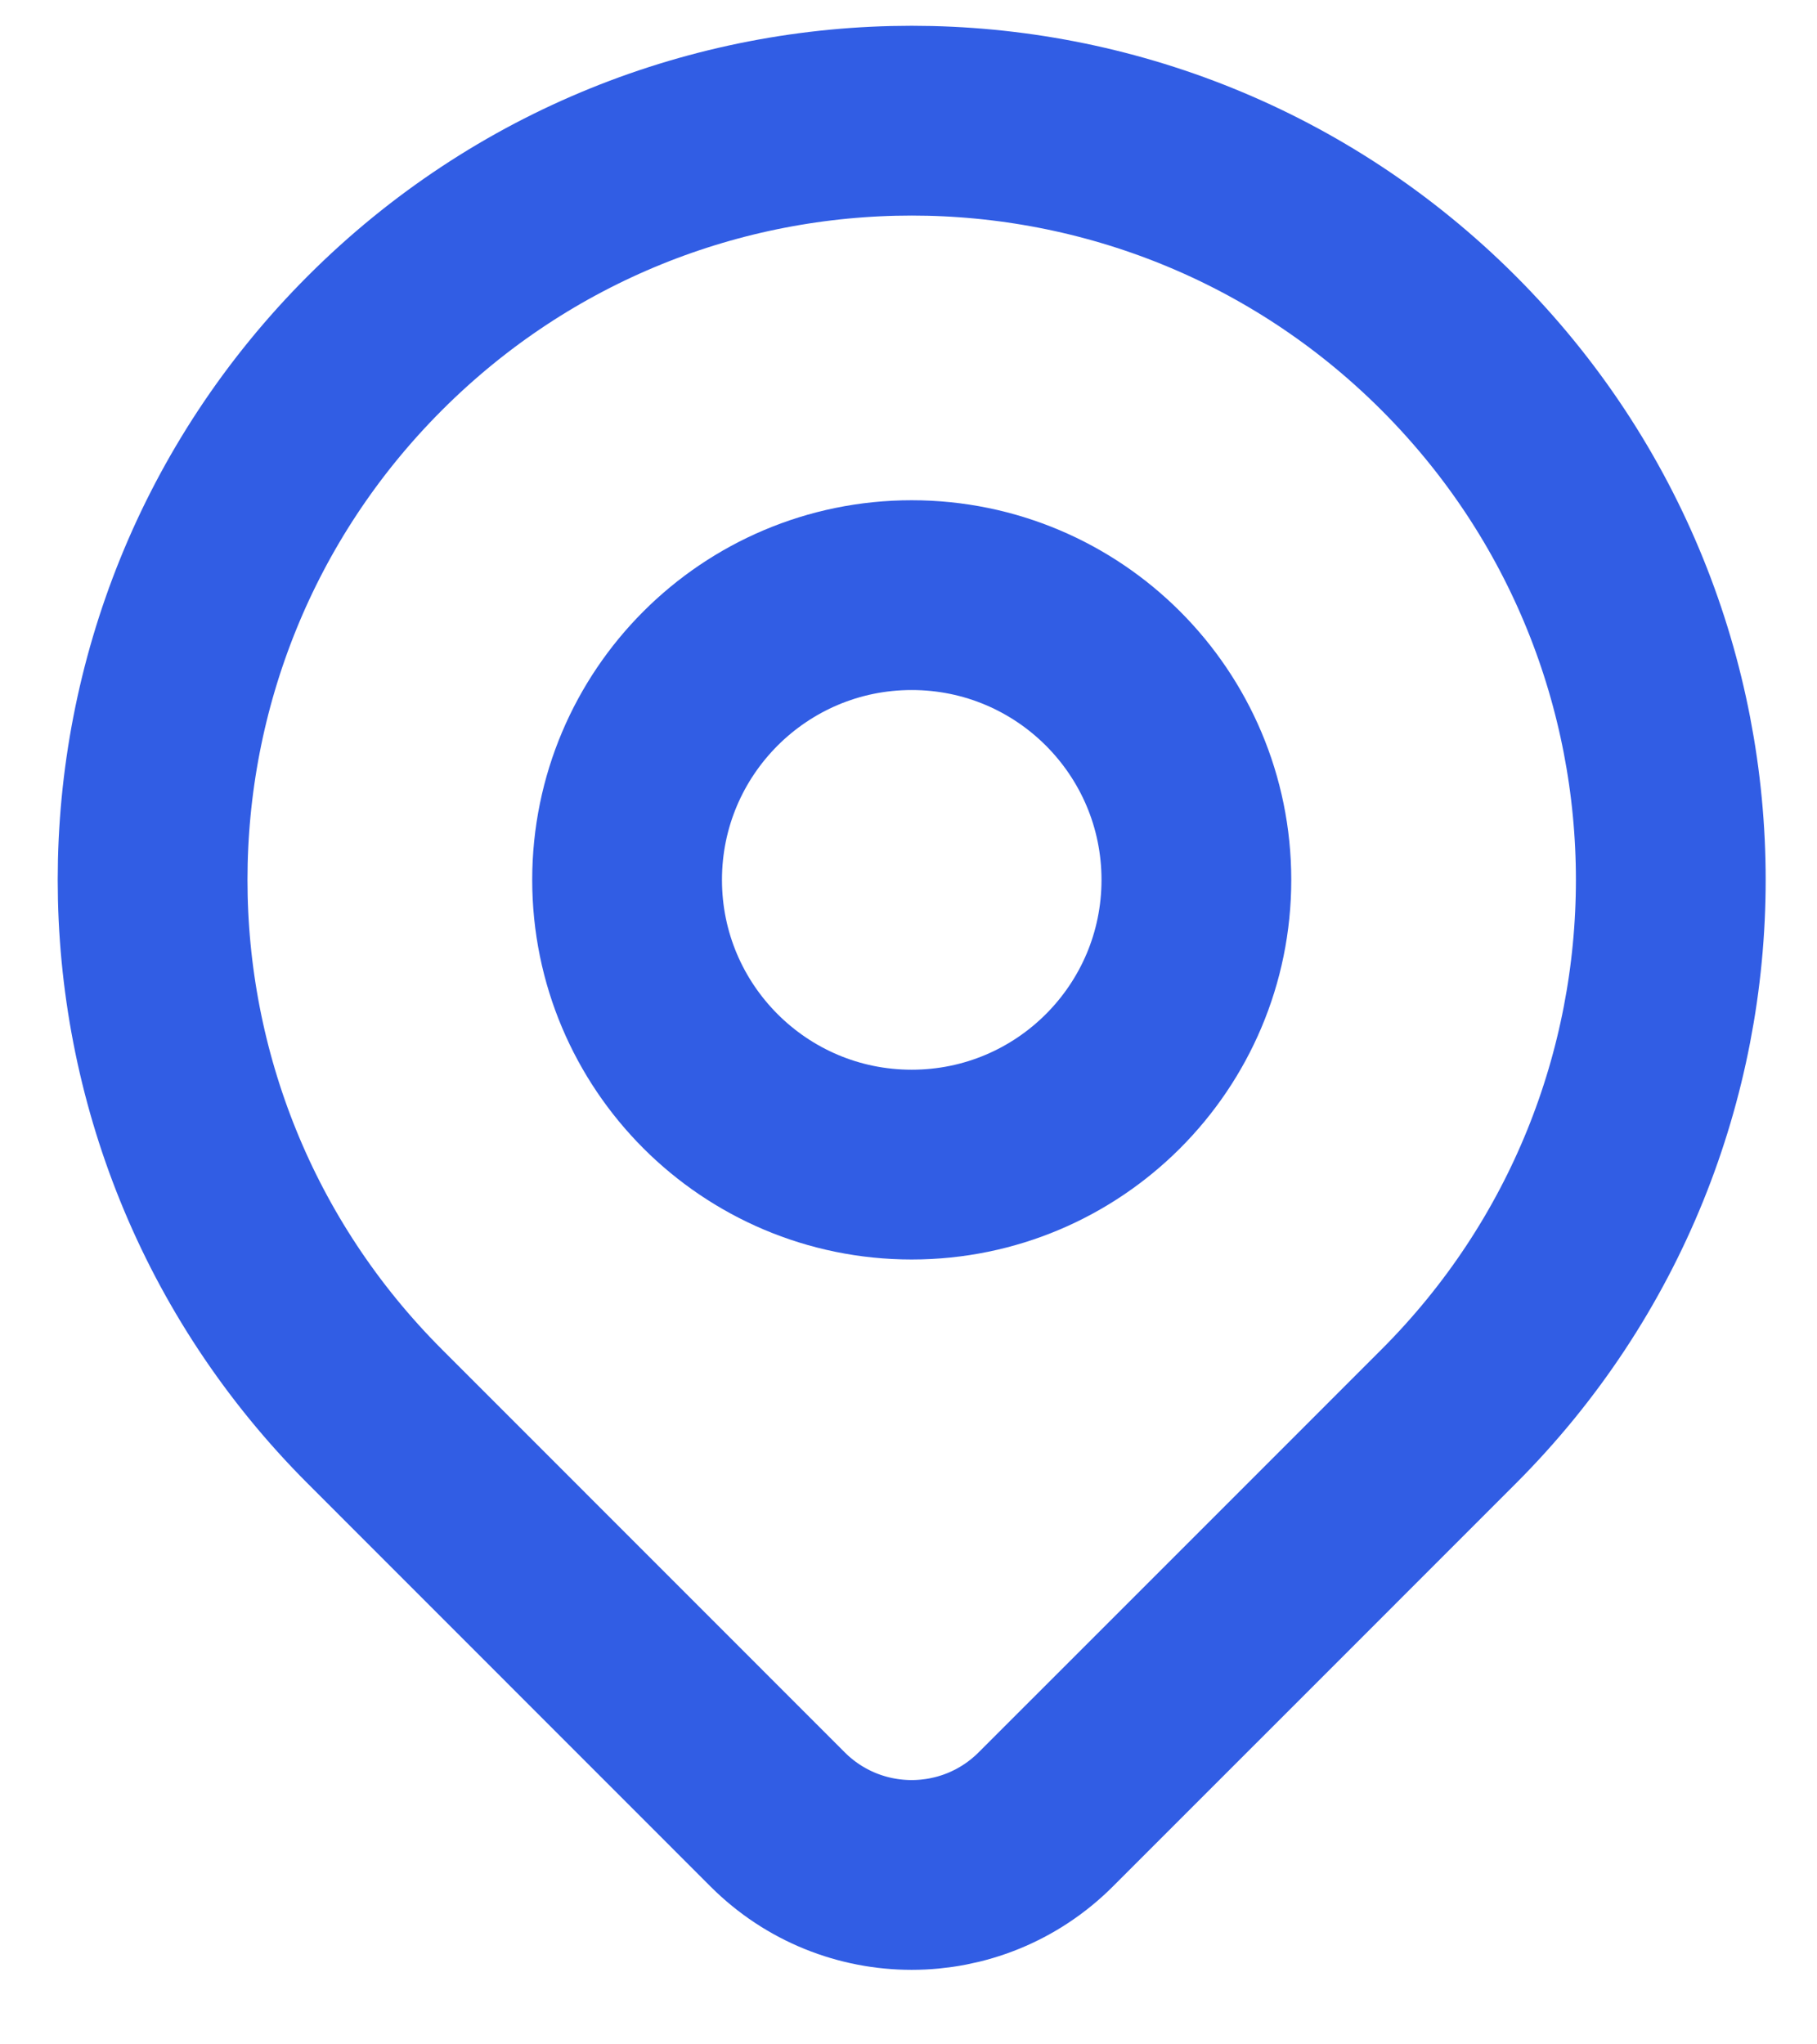 <svg width="16" height="18" viewBox="0 0 16 18" fill="none" xmlns="http://www.w3.org/2000/svg">
<path d="M12.755 12.473C11.972 13.256 10.336 14.893 9.209 16.019C8.557 16.671 7.5 16.672 6.847 16.019C5.741 14.913 4.136 13.308 3.302 12.473C0.691 9.863 0.691 5.631 3.302 3.02C5.912 0.41 10.144 0.41 12.755 3.02C15.365 5.631 15.365 9.863 12.755 12.473Z" stroke="#315DE4" stroke-width="1.671" stroke-linecap="round" stroke-linejoin="round"/>
<path d="M10.535 7.747C10.535 9.131 9.413 10.254 8.028 10.254C6.644 10.254 5.522 9.131 5.522 7.747C5.522 6.363 6.644 5.24 8.028 5.24C9.413 5.24 10.535 6.363 10.535 7.747Z" stroke="#315DE4" stroke-width="1.671" stroke-linecap="round" stroke-linejoin="round"/>
</svg>
